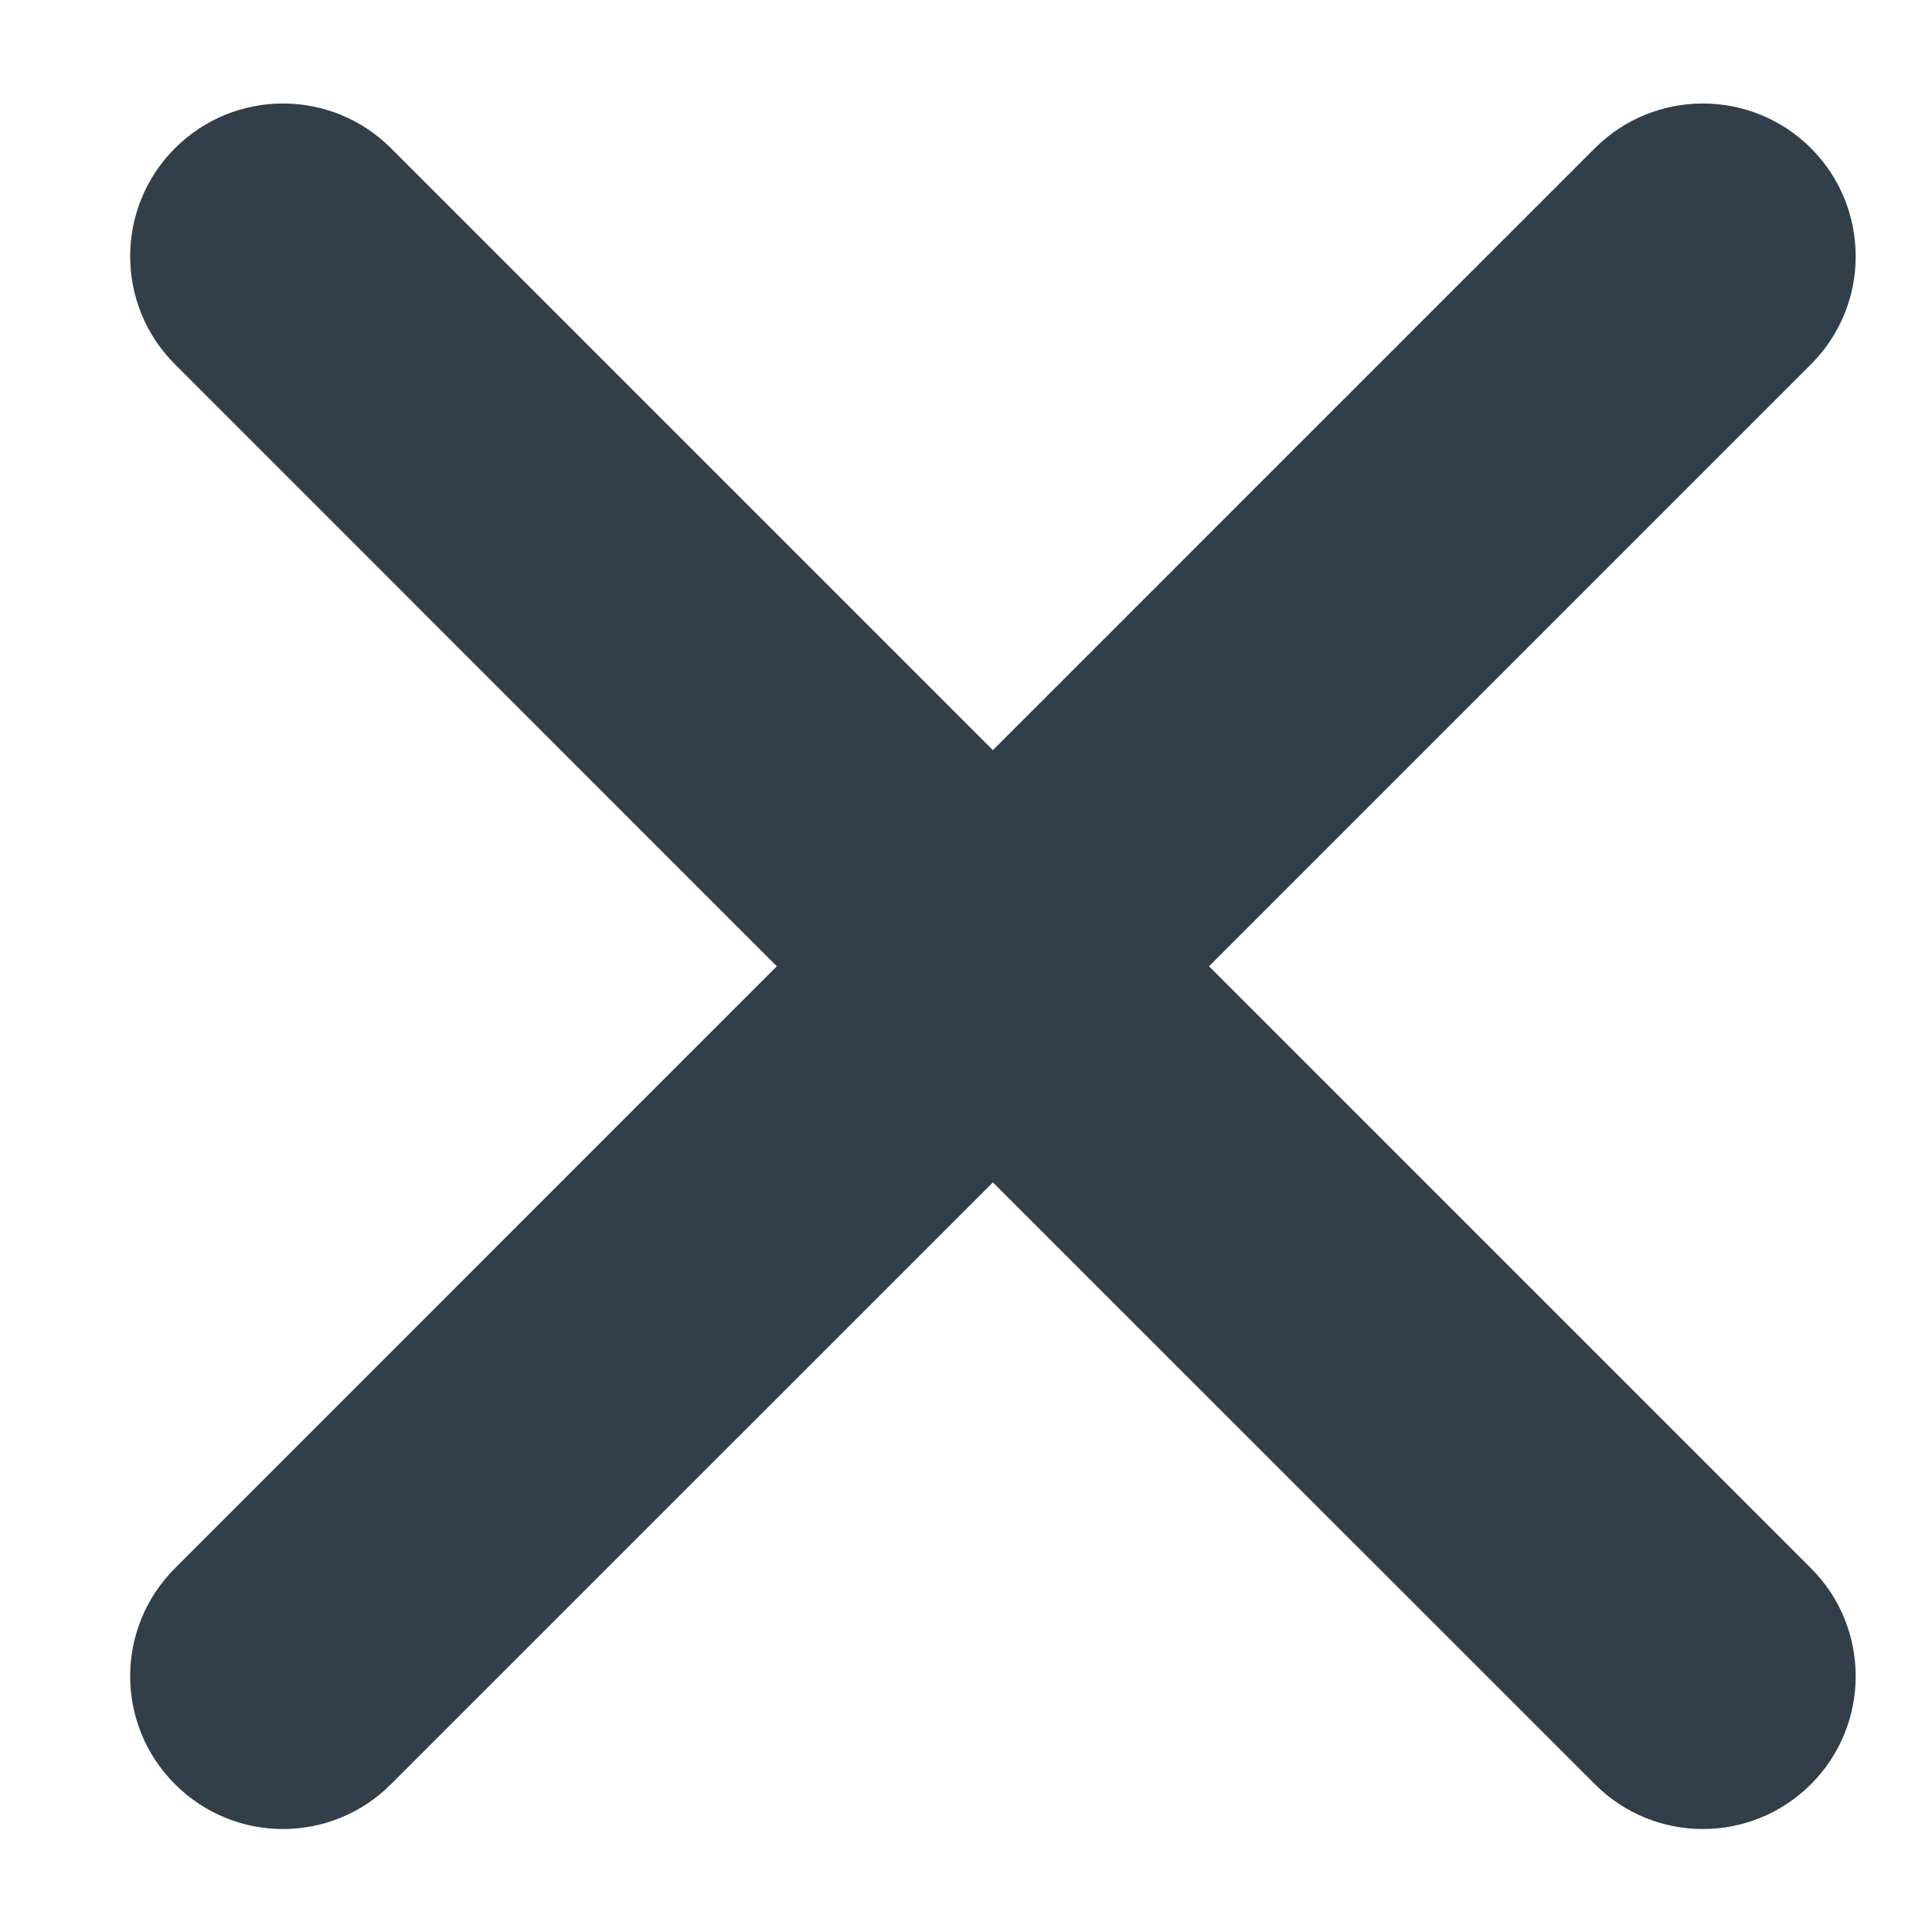 <svg width="14" height="14" viewBox="0 0 14 14" fill="none" xmlns="http://www.w3.org/2000/svg">
<path fill-rule="evenodd" clip-rule="evenodd" d="M7.195 5.79L11.734 1.251C12.069 0.916 12.611 0.916 12.946 1.251C13.281 1.586 13.281 2.129 12.946 2.463L8.407 7.002L12.946 11.54C13.281 11.875 13.281 12.418 12.946 12.753C12.611 13.087 12.069 13.087 11.734 12.753L7.195 8.214L2.657 12.753C2.322 13.087 1.779 13.087 1.444 12.753C1.11 12.418 1.11 11.875 1.444 11.54L5.983 7.002L1.444 2.463C1.11 2.129 1.11 1.586 1.444 1.251C1.779 0.916 2.322 0.916 2.657 1.251L7.195 5.79Z" fill="#323E48"/>
<path d="M11.734 1.251L11.557 1.074L11.557 1.074L11.734 1.251ZM7.195 5.79L7.018 5.966L7.195 6.143L7.372 5.966L7.195 5.79ZM12.946 1.251L13.123 1.074V1.074L12.946 1.251ZM12.946 2.463L12.769 2.287L12.769 2.287L12.946 2.463ZM8.407 7.002L8.231 6.825L8.054 7.002L8.231 7.179L8.407 7.002ZM12.946 11.54L13.123 11.364L12.946 11.54ZM11.734 12.753L11.911 12.576L11.734 12.753ZM7.195 8.214L7.372 8.037L7.195 7.861L7.018 8.037L7.195 8.214ZM2.657 12.753L2.48 12.576H2.48L2.657 12.753ZM1.444 12.753L1.621 12.576H1.621L1.444 12.753ZM1.444 11.54L1.268 11.364H1.268L1.444 11.54ZM5.983 7.002L6.16 7.179L6.337 7.002L6.16 6.825L5.983 7.002ZM1.444 2.463L1.621 2.287L1.621 2.287L1.444 2.463ZM1.444 1.251L1.268 1.074L1.444 1.251ZM2.657 1.251L2.833 1.074V1.074L2.657 1.251ZM11.557 1.074L7.018 5.613L7.372 5.966L11.911 1.428L11.557 1.074ZM13.123 1.074C12.69 0.642 11.989 0.642 11.557 1.074L11.911 1.428C12.148 1.191 12.532 1.191 12.769 1.428L13.123 1.074ZM13.123 2.64C13.555 2.208 13.555 1.507 13.123 1.074L12.769 1.428C13.006 1.665 13.006 2.049 12.769 2.287L13.123 2.64ZM8.584 7.179L13.123 2.64L12.769 2.287L8.231 6.825L8.584 7.179ZM8.231 7.179L12.769 11.717L13.123 11.364L8.584 6.825L8.231 7.179ZM12.769 11.717C13.006 11.954 13.006 12.339 12.769 12.576L13.123 12.929C13.555 12.497 13.555 11.796 13.123 11.364L12.769 11.717ZM12.769 12.576C12.532 12.813 12.148 12.813 11.911 12.576L11.557 12.929C11.989 13.362 12.69 13.362 13.123 12.929L12.769 12.576ZM11.911 12.576L7.372 8.037L7.018 8.391L11.557 12.929L11.911 12.576ZM2.833 12.929L7.372 8.391L7.018 8.037L2.48 12.576L2.833 12.929ZM1.268 12.929C1.7 13.362 2.401 13.362 2.833 12.929L2.48 12.576C2.243 12.813 1.858 12.813 1.621 12.576L1.268 12.929ZM1.268 11.364C0.835 11.796 0.835 12.497 1.268 12.929L1.621 12.576C1.384 12.339 1.384 11.954 1.621 11.717L1.268 11.364ZM5.806 6.825L1.268 11.364L1.621 11.717L6.16 7.179L5.806 6.825ZM6.16 6.825L1.621 2.287L1.268 2.64L5.806 7.179L6.16 6.825ZM1.621 2.287C1.384 2.049 1.384 1.665 1.621 1.428L1.268 1.074C0.835 1.507 0.835 2.208 1.268 2.64L1.621 2.287ZM1.621 1.428C1.858 1.191 2.243 1.191 2.48 1.428L2.833 1.074C2.401 0.642 1.7 0.642 1.268 1.074L1.621 1.428ZM2.48 1.428L7.018 5.966L7.372 5.613L2.833 1.074L2.48 1.428Z" fill="#323E48"/>
</svg>

